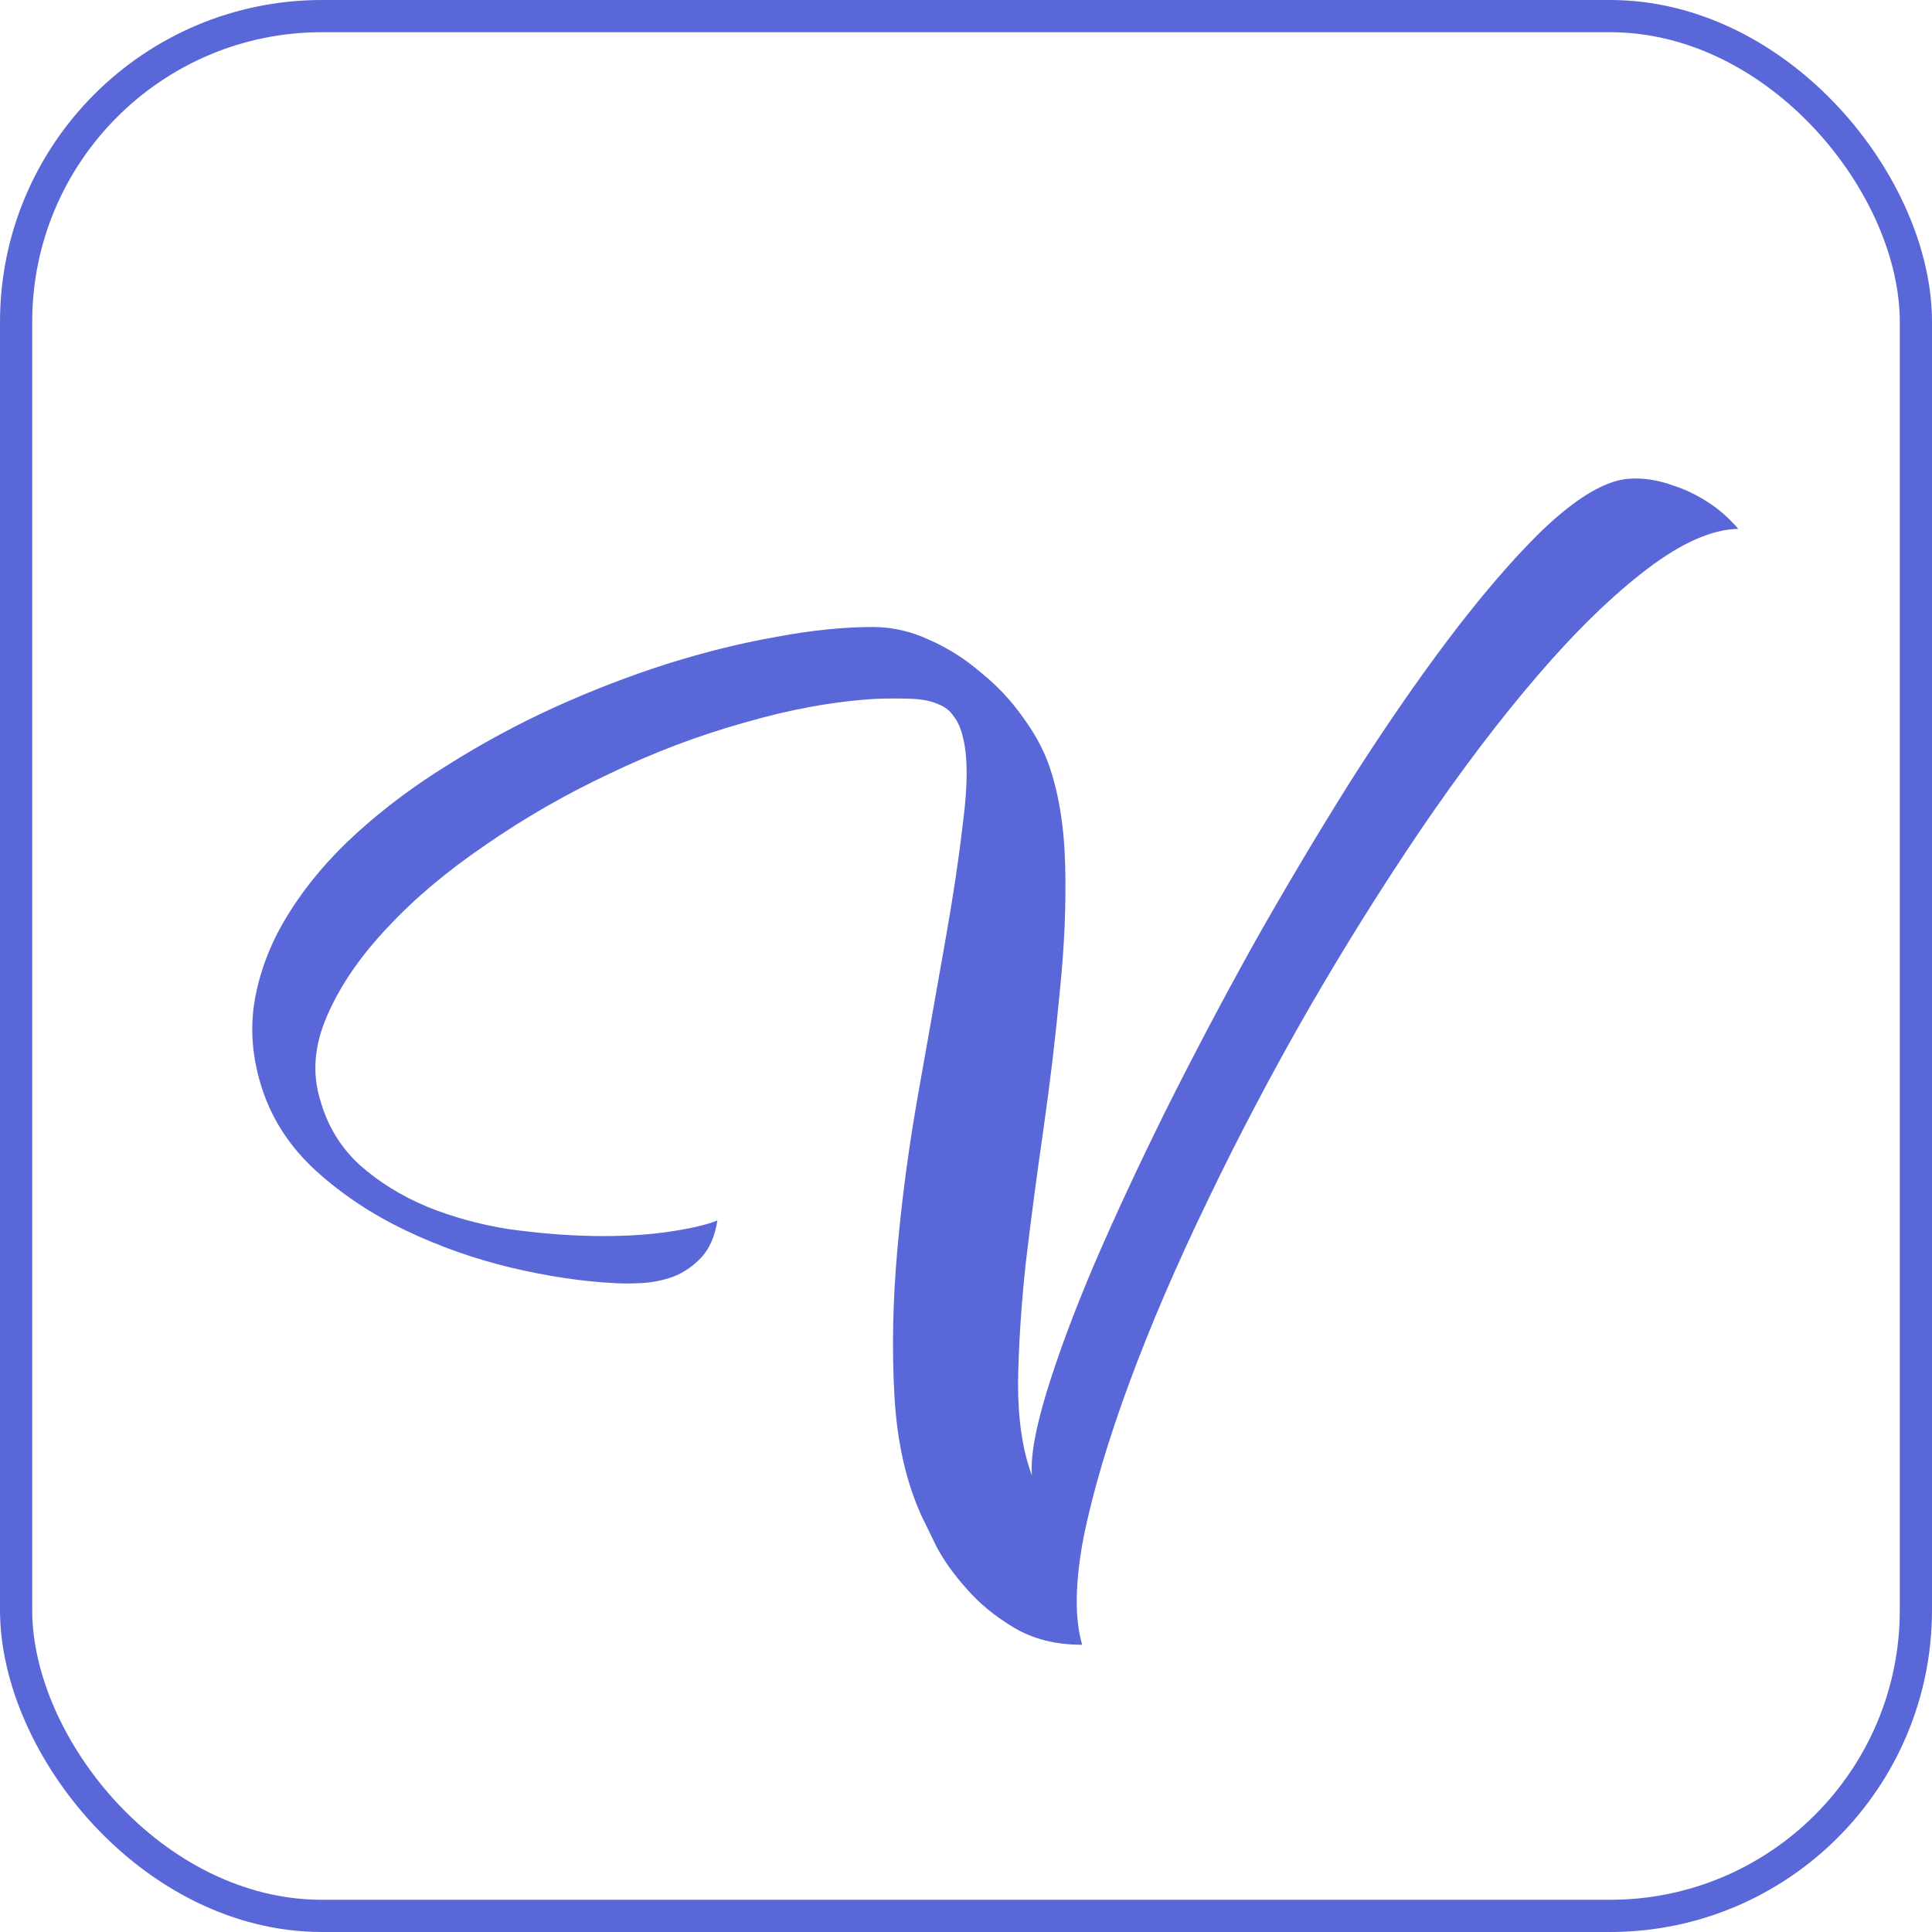 <svg width="60" height="60" viewBox="0 0 60 60" fill="none" xmlns="http://www.w3.org/2000/svg">
<rect width="60" height="60" fill="#E5E5E5"/>
<rect width="212" height="155" transform="translate(-55 -47)" fill="white"/>
<rect x="0.5" y="0.5" width="59" height="59" rx="9.5" fill="white" stroke="#5A67D8"/>
<path d="M53.984 16.424C53.168 16.44 52.224 16.856 51.152 17.672C50.08 18.488 48.952 19.584 47.768 20.96C46.584 22.336 45.376 23.928 44.144 25.736C42.928 27.528 41.752 29.408 40.616 31.376C39.496 33.328 38.456 35.304 37.496 37.304C36.536 39.288 35.728 41.168 35.072 42.944C34.416 44.72 33.944 46.312 33.656 47.72C33.384 49.144 33.368 50.264 33.608 51.08C32.792 51.08 32.088 50.904 31.496 50.552C30.904 50.2 30.408 49.792 30.008 49.328C29.608 48.88 29.296 48.44 29.072 48.008C28.864 47.576 28.712 47.264 28.616 47.072C28.136 46.016 27.856 44.768 27.776 43.328C27.696 41.872 27.728 40.352 27.872 38.768C28.016 37.168 28.232 35.56 28.52 33.944C28.808 32.312 29.08 30.776 29.336 29.336C29.592 27.896 29.784 26.616 29.912 25.496C30.056 24.376 30.056 23.52 29.912 22.928C29.848 22.64 29.752 22.416 29.624 22.256C29.512 22.08 29.352 21.952 29.144 21.872C28.936 21.776 28.672 21.72 28.352 21.704C28.032 21.688 27.64 21.688 27.176 21.704C25.88 21.784 24.52 22.032 23.096 22.448C21.672 22.848 20.28 23.376 18.92 24.032C17.56 24.672 16.28 25.408 15.08 26.24C13.88 27.056 12.864 27.912 12.032 28.808C11.184 29.704 10.56 30.616 10.16 31.544C9.76 32.456 9.688 33.328 9.944 34.16C10.168 34.96 10.576 35.632 11.168 36.176C11.76 36.704 12.456 37.136 13.256 37.472C14.04 37.792 14.88 38.024 15.776 38.168C16.688 38.296 17.56 38.368 18.392 38.384C19.24 38.4 20.008 38.36 20.696 38.264C21.384 38.168 21.912 38.048 22.28 37.904C22.2 38.4 22.032 38.784 21.776 39.056C21.52 39.328 21.224 39.528 20.888 39.656C20.568 39.768 20.24 39.832 19.904 39.848C19.568 39.864 19.296 39.864 19.088 39.848C18.096 39.8 17.024 39.64 15.872 39.368C14.736 39.096 13.648 38.712 12.608 38.216C11.568 37.72 10.648 37.112 9.848 36.392C9.032 35.656 8.464 34.8 8.144 33.824C7.824 32.848 7.752 31.896 7.928 30.968C8.104 30.04 8.464 29.152 9.008 28.304C9.552 27.44 10.248 26.624 11.096 25.856C11.944 25.088 12.888 24.384 13.928 23.744C14.968 23.088 16.064 22.496 17.216 21.968C18.384 21.44 19.544 20.992 20.696 20.624C21.864 20.256 22.992 19.976 24.08 19.784C25.184 19.576 26.192 19.472 27.104 19.472C27.712 19.472 28.304 19.608 28.88 19.88C29.456 20.136 29.984 20.472 30.464 20.888C30.96 21.288 31.384 21.736 31.736 22.232C32.104 22.728 32.376 23.216 32.552 23.696C32.872 24.576 33.048 25.632 33.08 26.864C33.112 28.096 33.056 29.408 32.912 30.8C32.784 32.176 32.616 33.592 32.408 35.048C32.2 36.488 32.016 37.88 31.856 39.224C31.712 40.568 31.632 41.816 31.616 42.968C31.616 44.104 31.76 45.056 32.048 45.824C32 45.248 32.152 44.384 32.504 43.232C32.856 42.08 33.344 40.768 33.968 39.296C34.608 37.808 35.352 36.208 36.2 34.496C37.064 32.768 37.976 31.04 38.936 29.312C39.912 27.584 40.912 25.904 41.936 24.272C42.976 22.64 43.984 21.176 44.96 19.88C45.952 18.568 46.88 17.48 47.744 16.616C48.624 15.752 49.392 15.208 50.048 14.984C50.304 14.888 50.6 14.848 50.936 14.864C51.272 14.88 51.616 14.952 51.968 15.08C52.32 15.192 52.672 15.36 53.024 15.584C53.376 15.808 53.696 16.088 53.984 16.424Z" fill="#5A67D8"/>
</svg>
